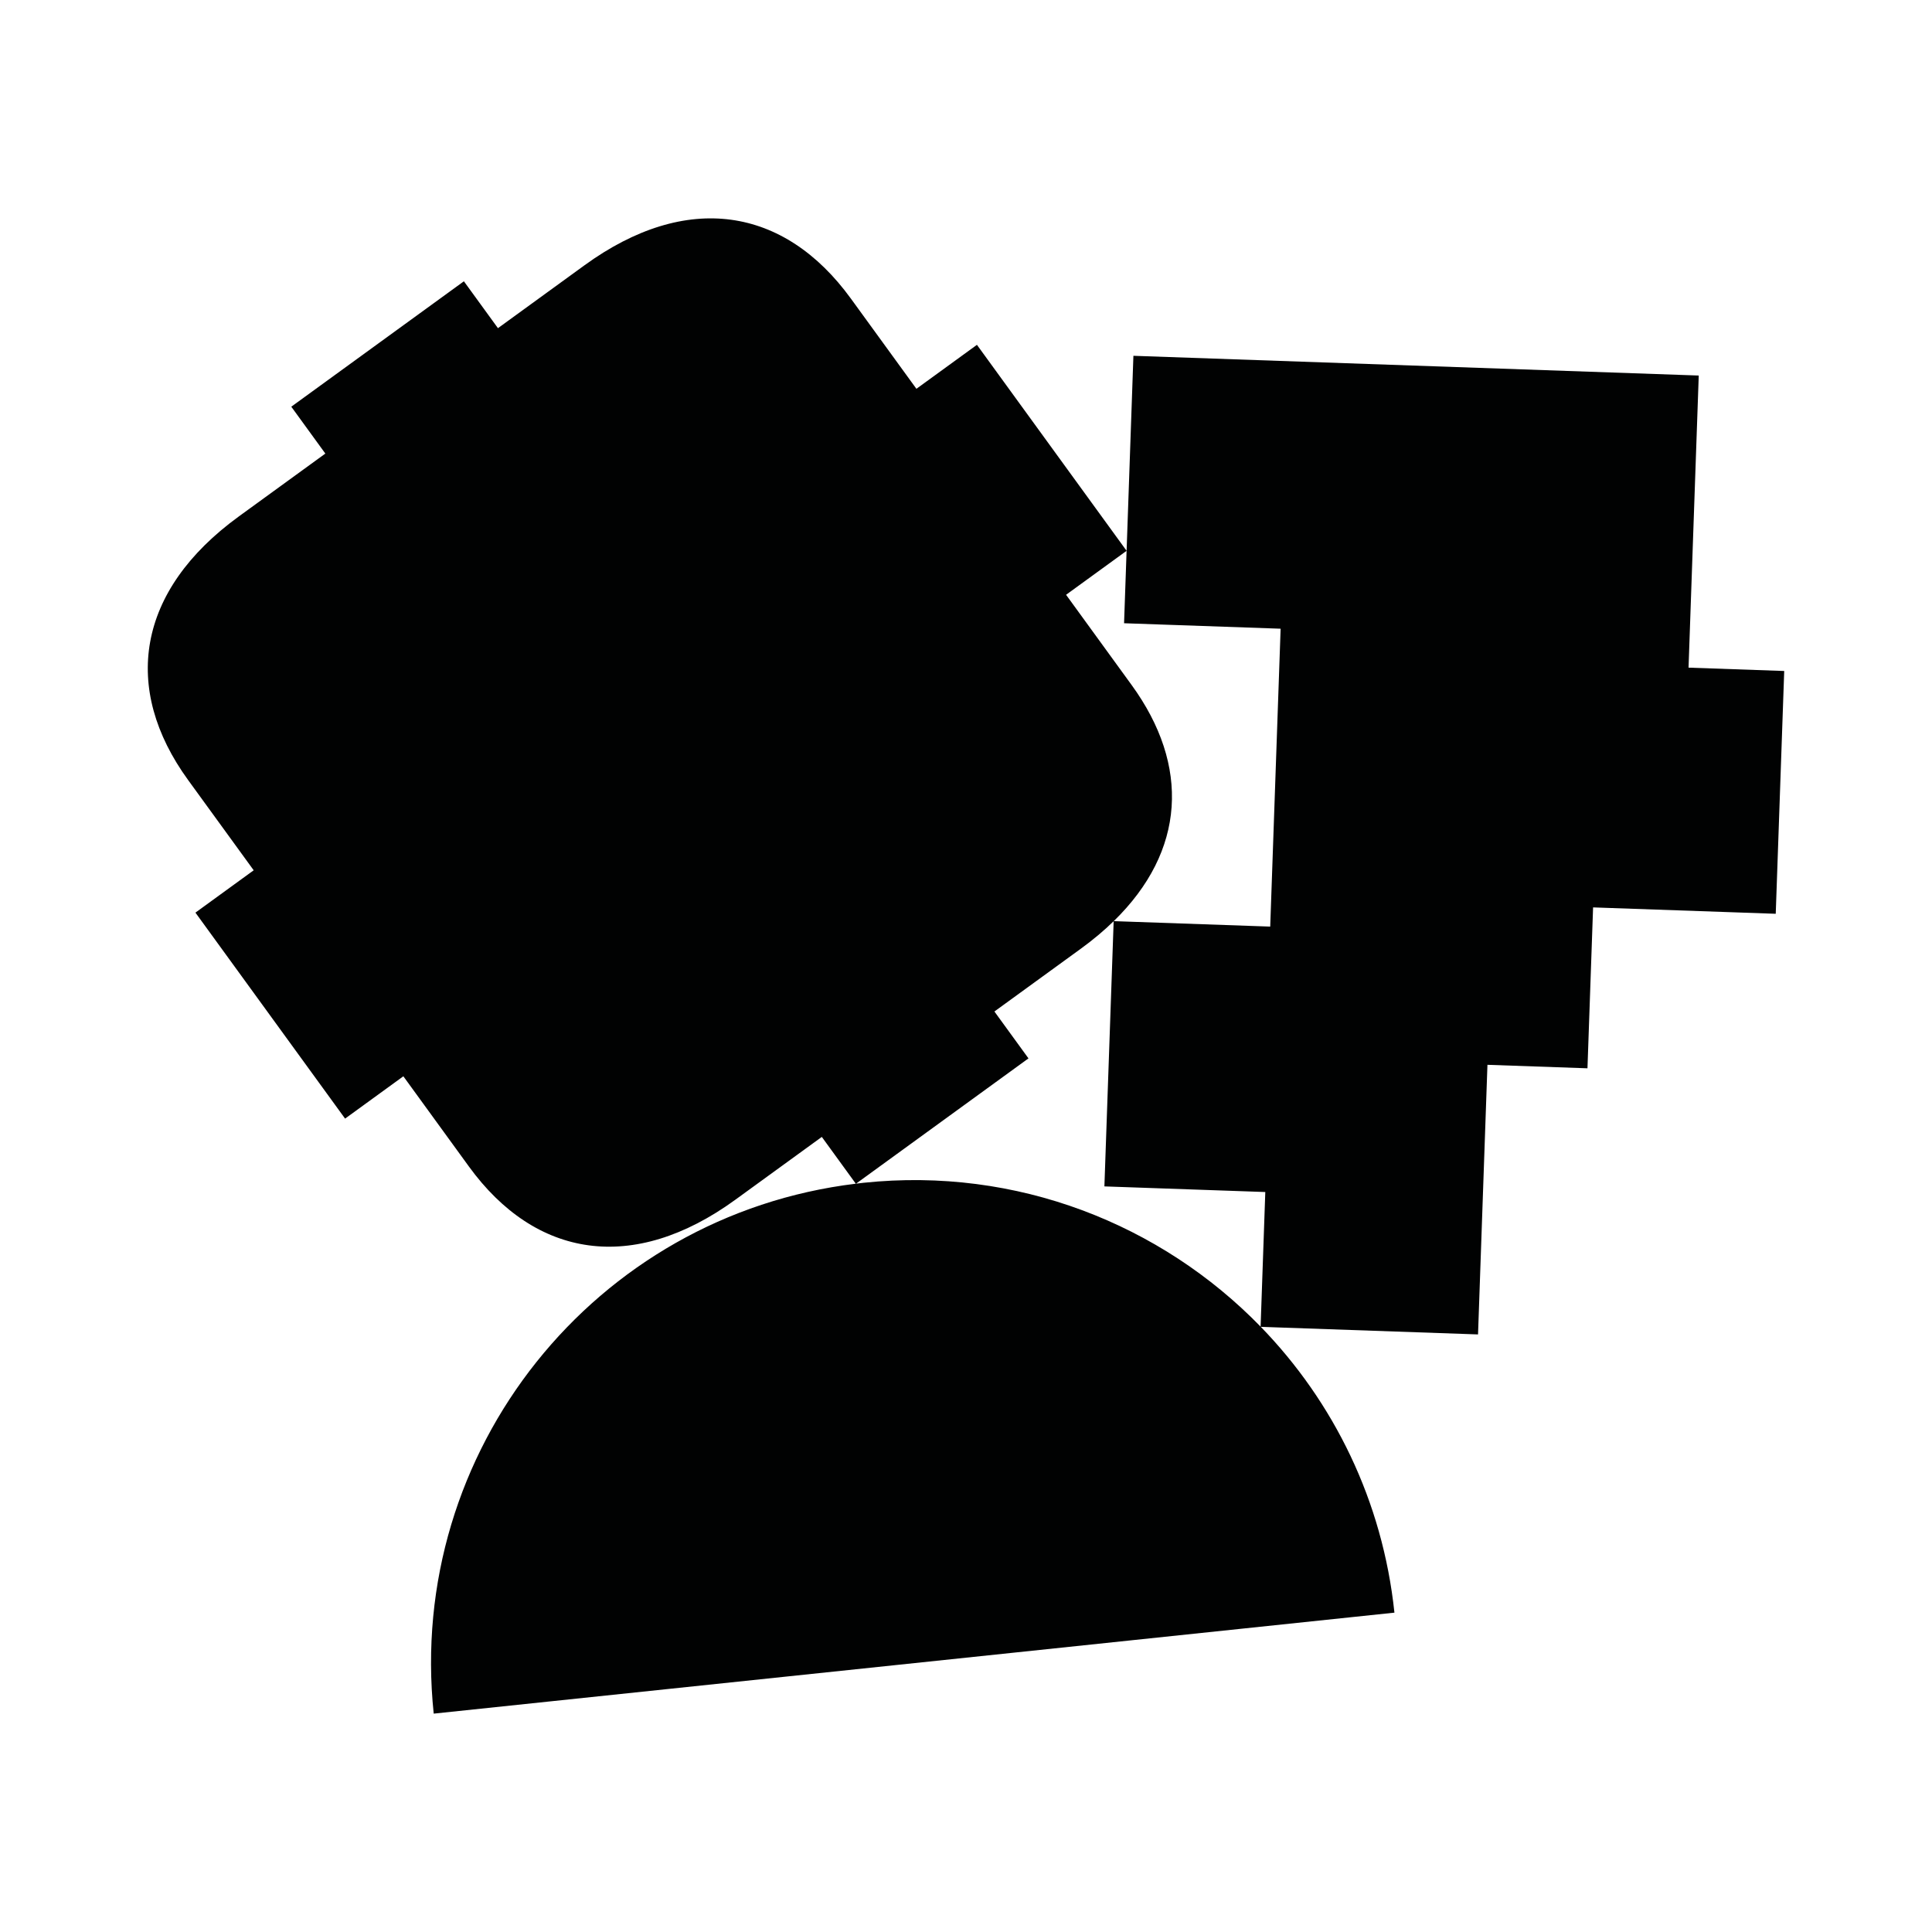 <?xml version="1.0" encoding="utf-8"?>
<!-- Generator: Adobe Illustrator 16.0.0, SVG Export Plug-In . SVG Version: 6.00 Build 0)  -->
<!DOCTYPE svg PUBLIC "-//W3C//DTD SVG 1.1//EN" "http://www.w3.org/Graphics/SVG/1.1/DTD/svg11.dtd">
<svg version="1.1" id="Calque_1" xmlns="http://www.w3.org/2000/svg" xmlns:xlink="http://www.w3.org/1999/xlink" x="0px" y="0px"
	 width="1190.551px" height="1190.551px" viewBox="0 0 1190.551 1190.551" enable-background="new 0 0 1190.551 1190.551"
	 xml:space="preserve">
<path fill="#010202" d="M1040.526,411.418l6.286-180.001l-348.375-12.165l-4.196,120.174l-45.478-62.593l-1.272-1.753
	l-45.476-62.591l-37.296,27.096c0,0-25.841-35.566-40.39-55.592c-41.025-56.468-101.172-66.272-164.203-20.479l-53.277,38.709
	l-20.988-28.888l-52.526,38.163l-1.312,0.954l-52.526,38.163l20.988,28.887l-53.278,38.709
	c-63.03,45.796-72.294,106.028-31.268,162.496c14.549,20.024,40.39,55.591,40.39,55.591l-35.902,26.086l45.476,62.592l1.273,1.752
	l45.475,62.592l35.905-26.086c0,0,25.84,35.564,40.389,55.59c41.025,56.468,101.17,66.271,164.202,20.477l53.278-38.709
	l20.947,28.833c-160.995,19.519-277.115,164.681-260.103,326.558l592.02-62.225c-7.249-68.972-37.508-129.954-82.348-176.123
	l133.868,4.675l5.802-166.146l61.635,2.151l3.462-99.152l112.553,3.931l5.226-149.614L1040.526,411.418z M776.818,817.515
	c-61.438-63.187-150.204-98.583-244.654-88.655c-1.558,0.164-3.104,0.361-4.653,0.549l52.426-38.09l1.312-0.953l52.526-38.164
	l-20.989-28.889l53.277-38.708c7.497-5.447,14.224-11.1,20.205-16.924l-5.707,163.415l99.151,3.463L776.818,817.515z
	 M782.743,570.995l-96.421-3.367c44.259-43.137,47.145-95.786,11.012-145.517c-14.55-20.026-40.389-55.59-40.389-55.59
	l37.294-27.096l-1.559,44.633l96.473,3.369L782.743,570.995z"/>
</svg>
